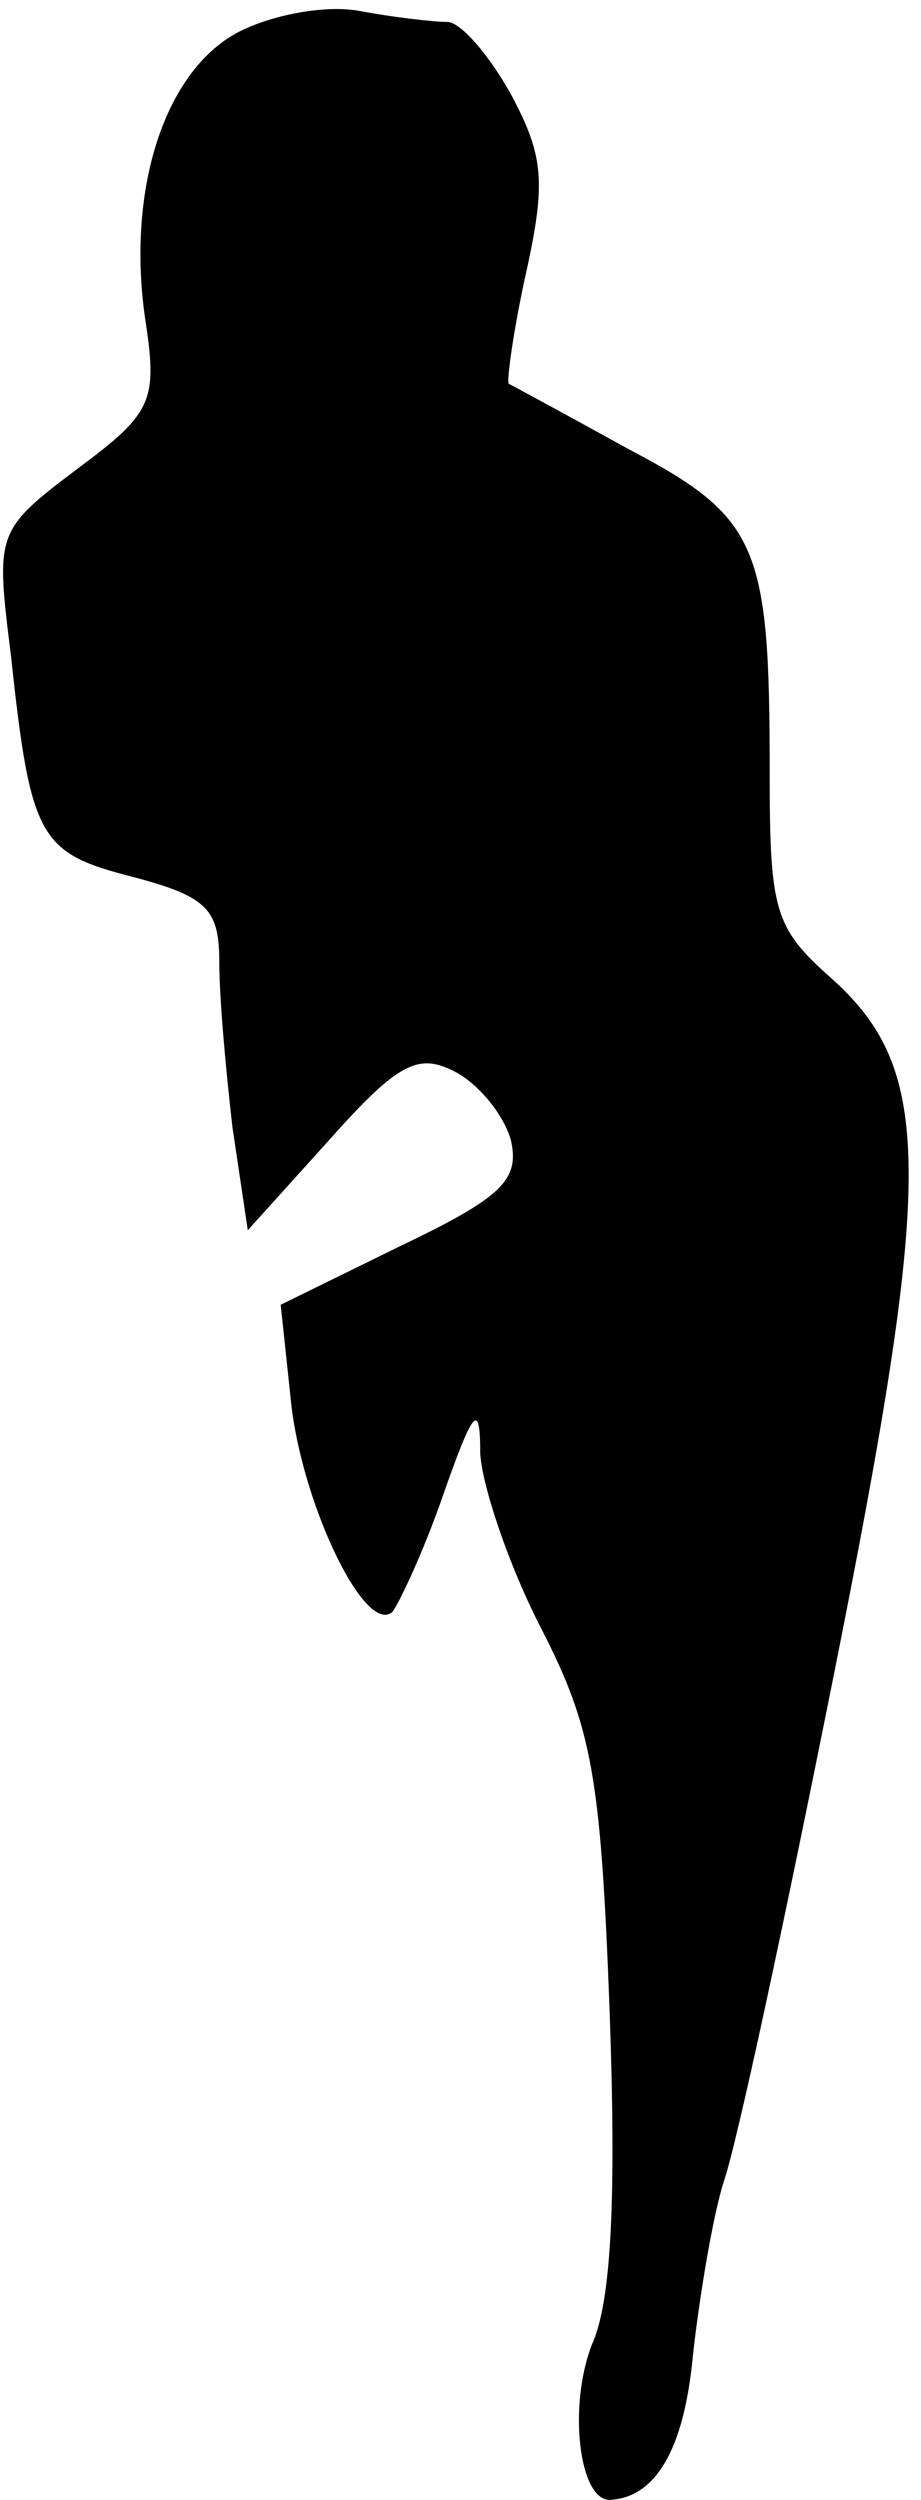 <?xml version="1.0" standalone="no"?>
<!DOCTYPE svg PUBLIC "-//W3C//DTD SVG 20010904//EN"
 "http://www.w3.org/TR/2001/REC-SVG-20010904/DTD/svg10.dtd">
<svg version="1.0" xmlns="http://www.w3.org/2000/svg"
 width="42pt" height="114pt" viewBox="0 0 42 114"
 preserveAspectRatio="xMidYMid meet">
<g transform="translate(0,114) scale(0.1,-0.1)"
fill="#000000" stroke="none">
<path fill="#000000" stroke="none" d="M108 1125 c-33 -18 -50 -71 -42 -129 6
-39 4 -44 -31 -70 -37 -28 -37 -29 -30 -85 9 -84 13 -90 56 -101 34 -9 39 -15
39 -39 0 -16 3 -49 6 -75 l7 -47 37 41 c32 36 41 40 58 31 11 -6 22 -20 25
-31 4 -18 -4 -26 -50 -48 l-55 -27 5 -47 c6 -47 34 -104 46 -93 3 4 14 27 23
53 14 40 17 43 17 19 1 -15 13 -51 28 -80 23 -45 27 -67 31 -174 3 -84 1 -132
-8 -152 -11 -28 -6 -71 8 -71 21 1 34 23 38 66 3 27 9 63 14 79 6 17 28 120
50 230 46 230 46 277 -1 319 -26 23 -28 31 -28 94 0 103 -5 116 -64 147 -29
16 -53 29 -55 30 -1 1 2 24 8 51 9 41 8 53 -7 81 -10 18 -23 33 -29 33 -6 0
-24 2 -40 5 -16 3 -41 -2 -56 -10z"/>
</g>
</svg>
